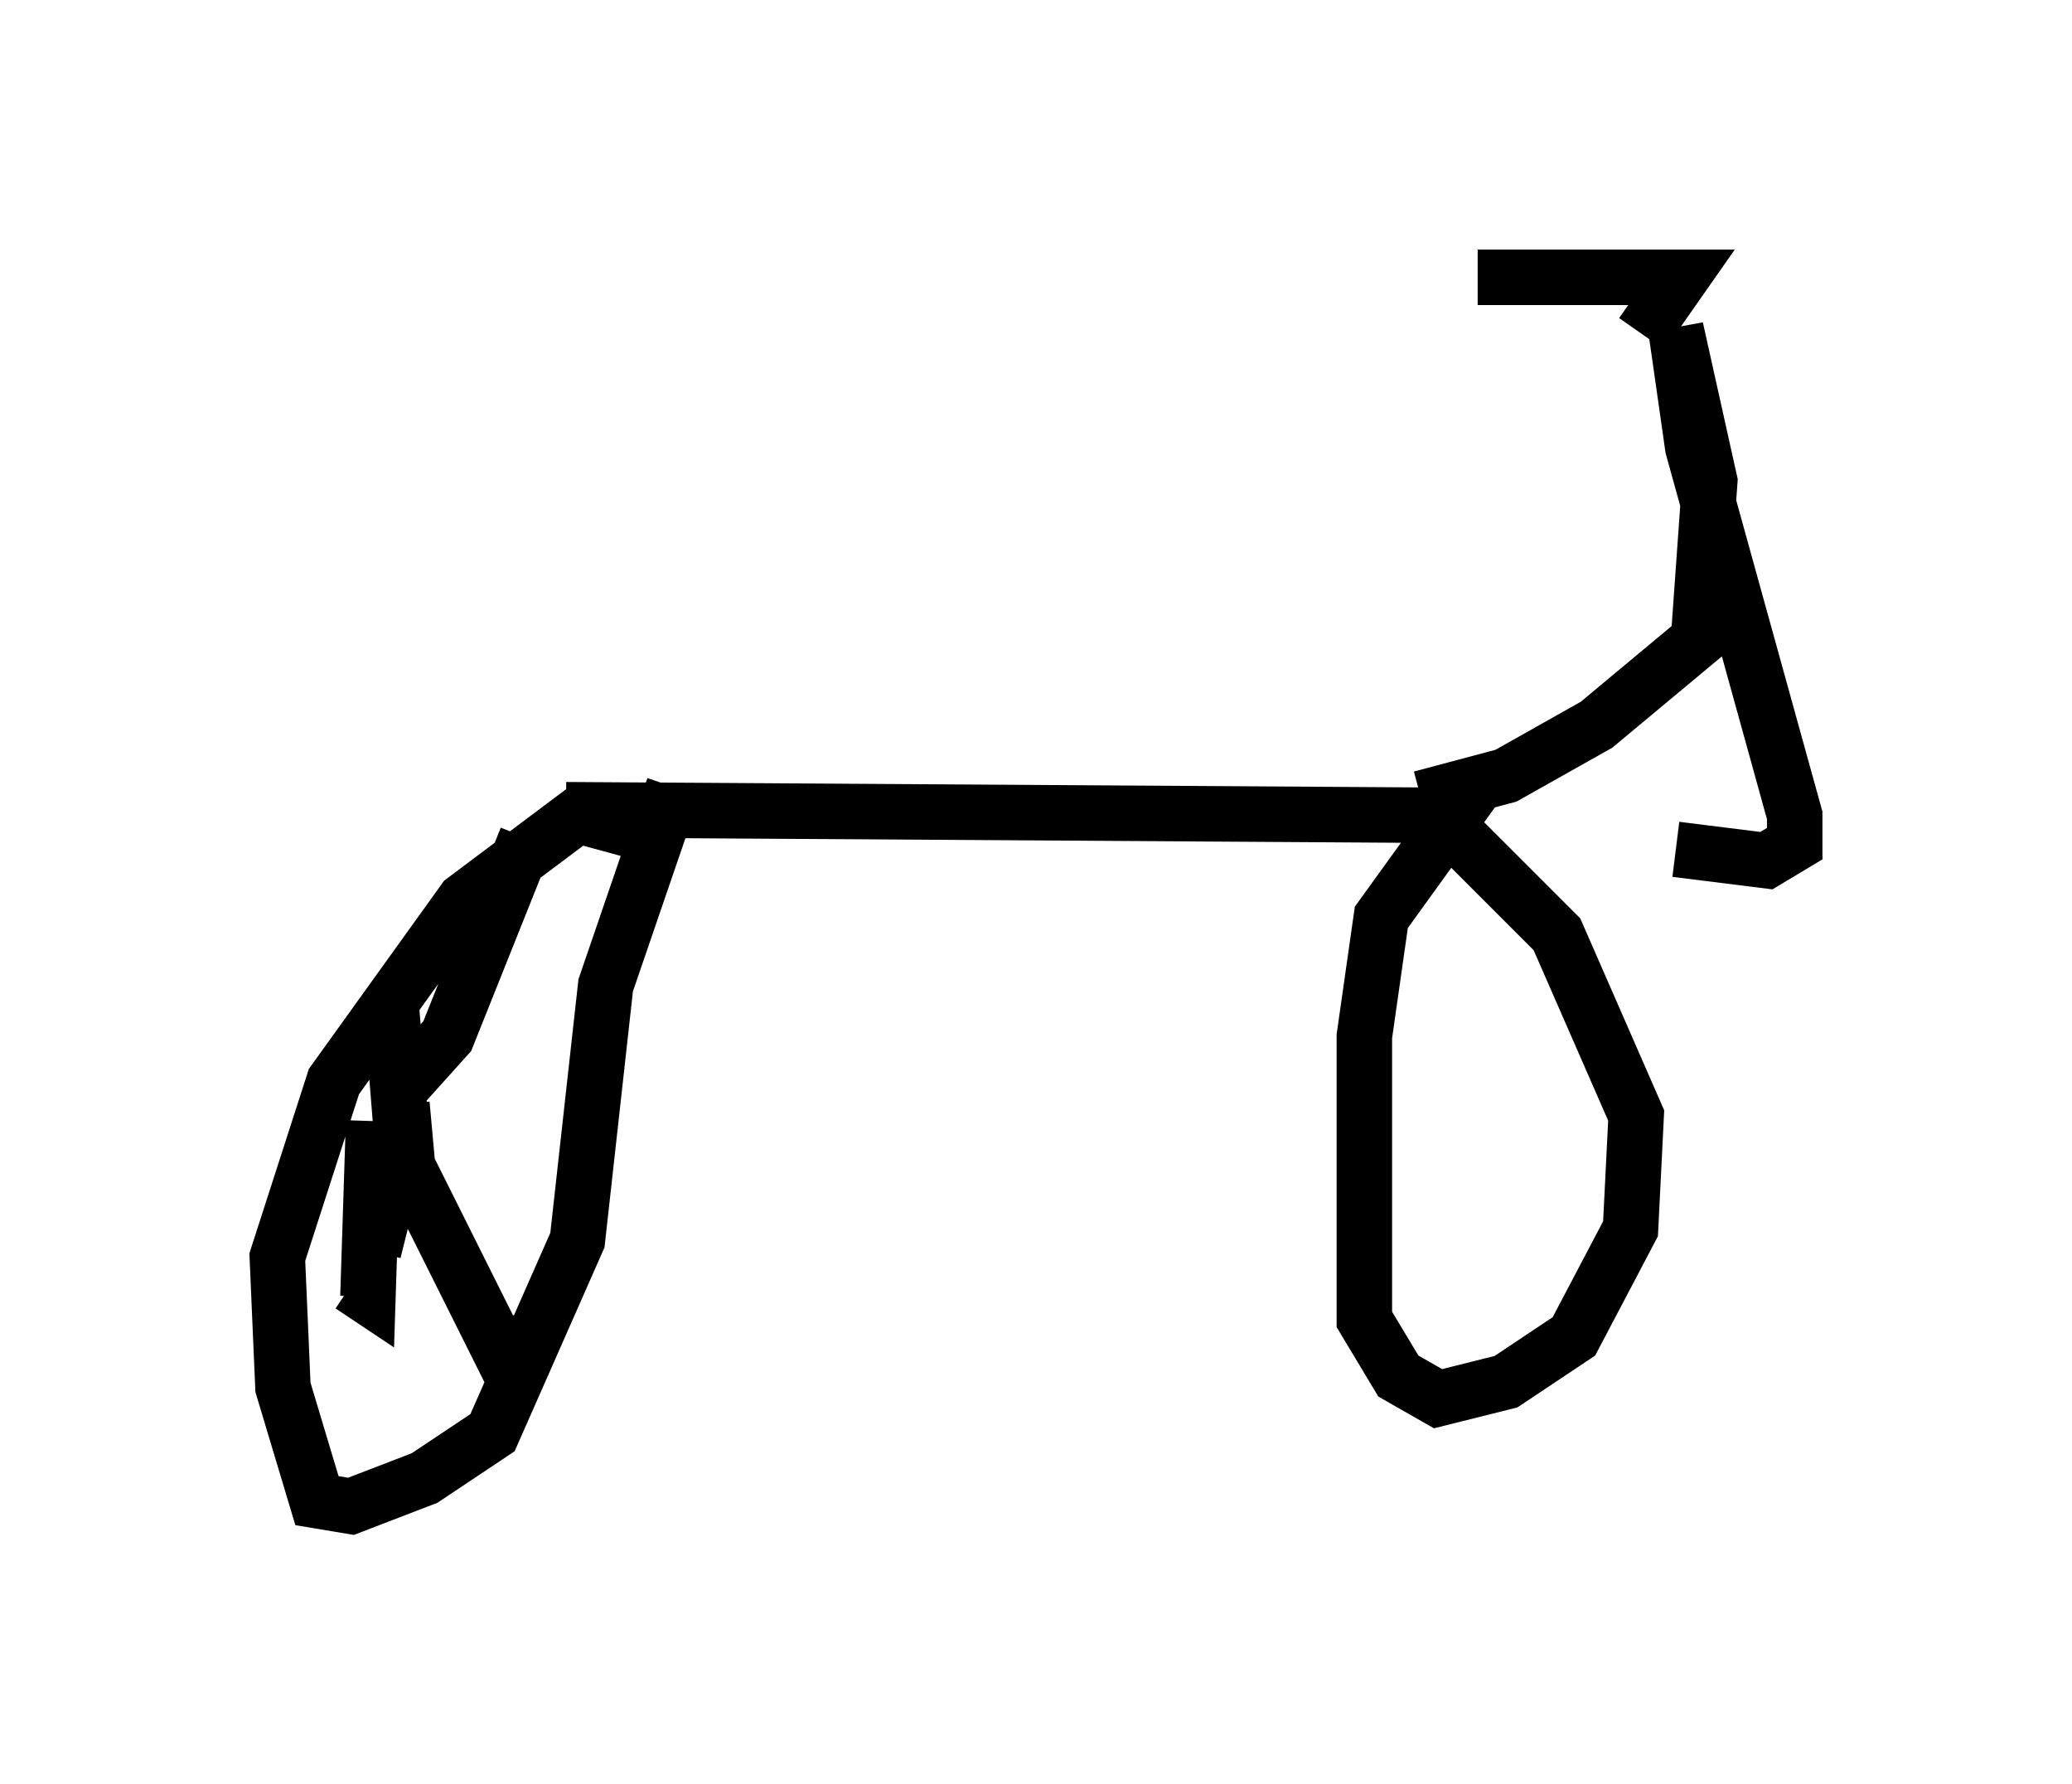 <?xml version="1.0" encoding="utf-8" ?>
<svg baseProfile="full" height="32.152" version="1.1" width="37.359" xmlns="http://www.w3.org/2000/svg" xmlns:ev="http://www.w3.org/2001/xml-events" xmlns:xlink="http://www.w3.org/1999/xlink"><defs /><rect fill="white" height="32.152" width="37.359" x="0" y="0" /><path d="M11.942, 16.025 m-0.408, -1.021 l-1.123, -0.306 -2.042, 1.531 l-2.348, 3.267 -1.021, 3.165 l0.102, 2.348 0.613, 2.042 l0.613, 0.102 1.327, -0.51 l1.225, -0.817 1.531, -3.471 l0.51, -4.594 1.225, -3.573 m-1.94, 0.408 l16.027, 0.102 -1.327, 1.838 l-0.306, 2.144 0.0, 5.104 l0.613, 1.021 0.715, 0.408 l1.225, -0.306 1.225, -0.817 l1.021, -1.94 0.102, -2.042 l-1.429, -3.267 -2.45, -2.45 m0.0, 0.0 l1.531, -0.408 1.633, -0.919 l1.838, -1.531 0.204, -2.858 l-0.613, -2.756 0.306, 2.144 l1.838, 6.635 0.0, 0.51 l-0.51, 0.306 -1.633, -0.204 m-0.613, -9.29 l0.715, -1.021 -3.675, 0.0 m-19.498, 14.7 l0.919, -1.021 1.429, -3.573 m-2.246, 4.798 l0.102, 1.123 1.633, 3.267 l0.102, -0.613 m-2.042, -5.717 l0.204, 2.552 -0.51, 2.042 m0.0, -2.348 l-0.102, 3.165 -0.306, -0.204 " fill="none" stroke="black" stroke-width="1" /></svg>
